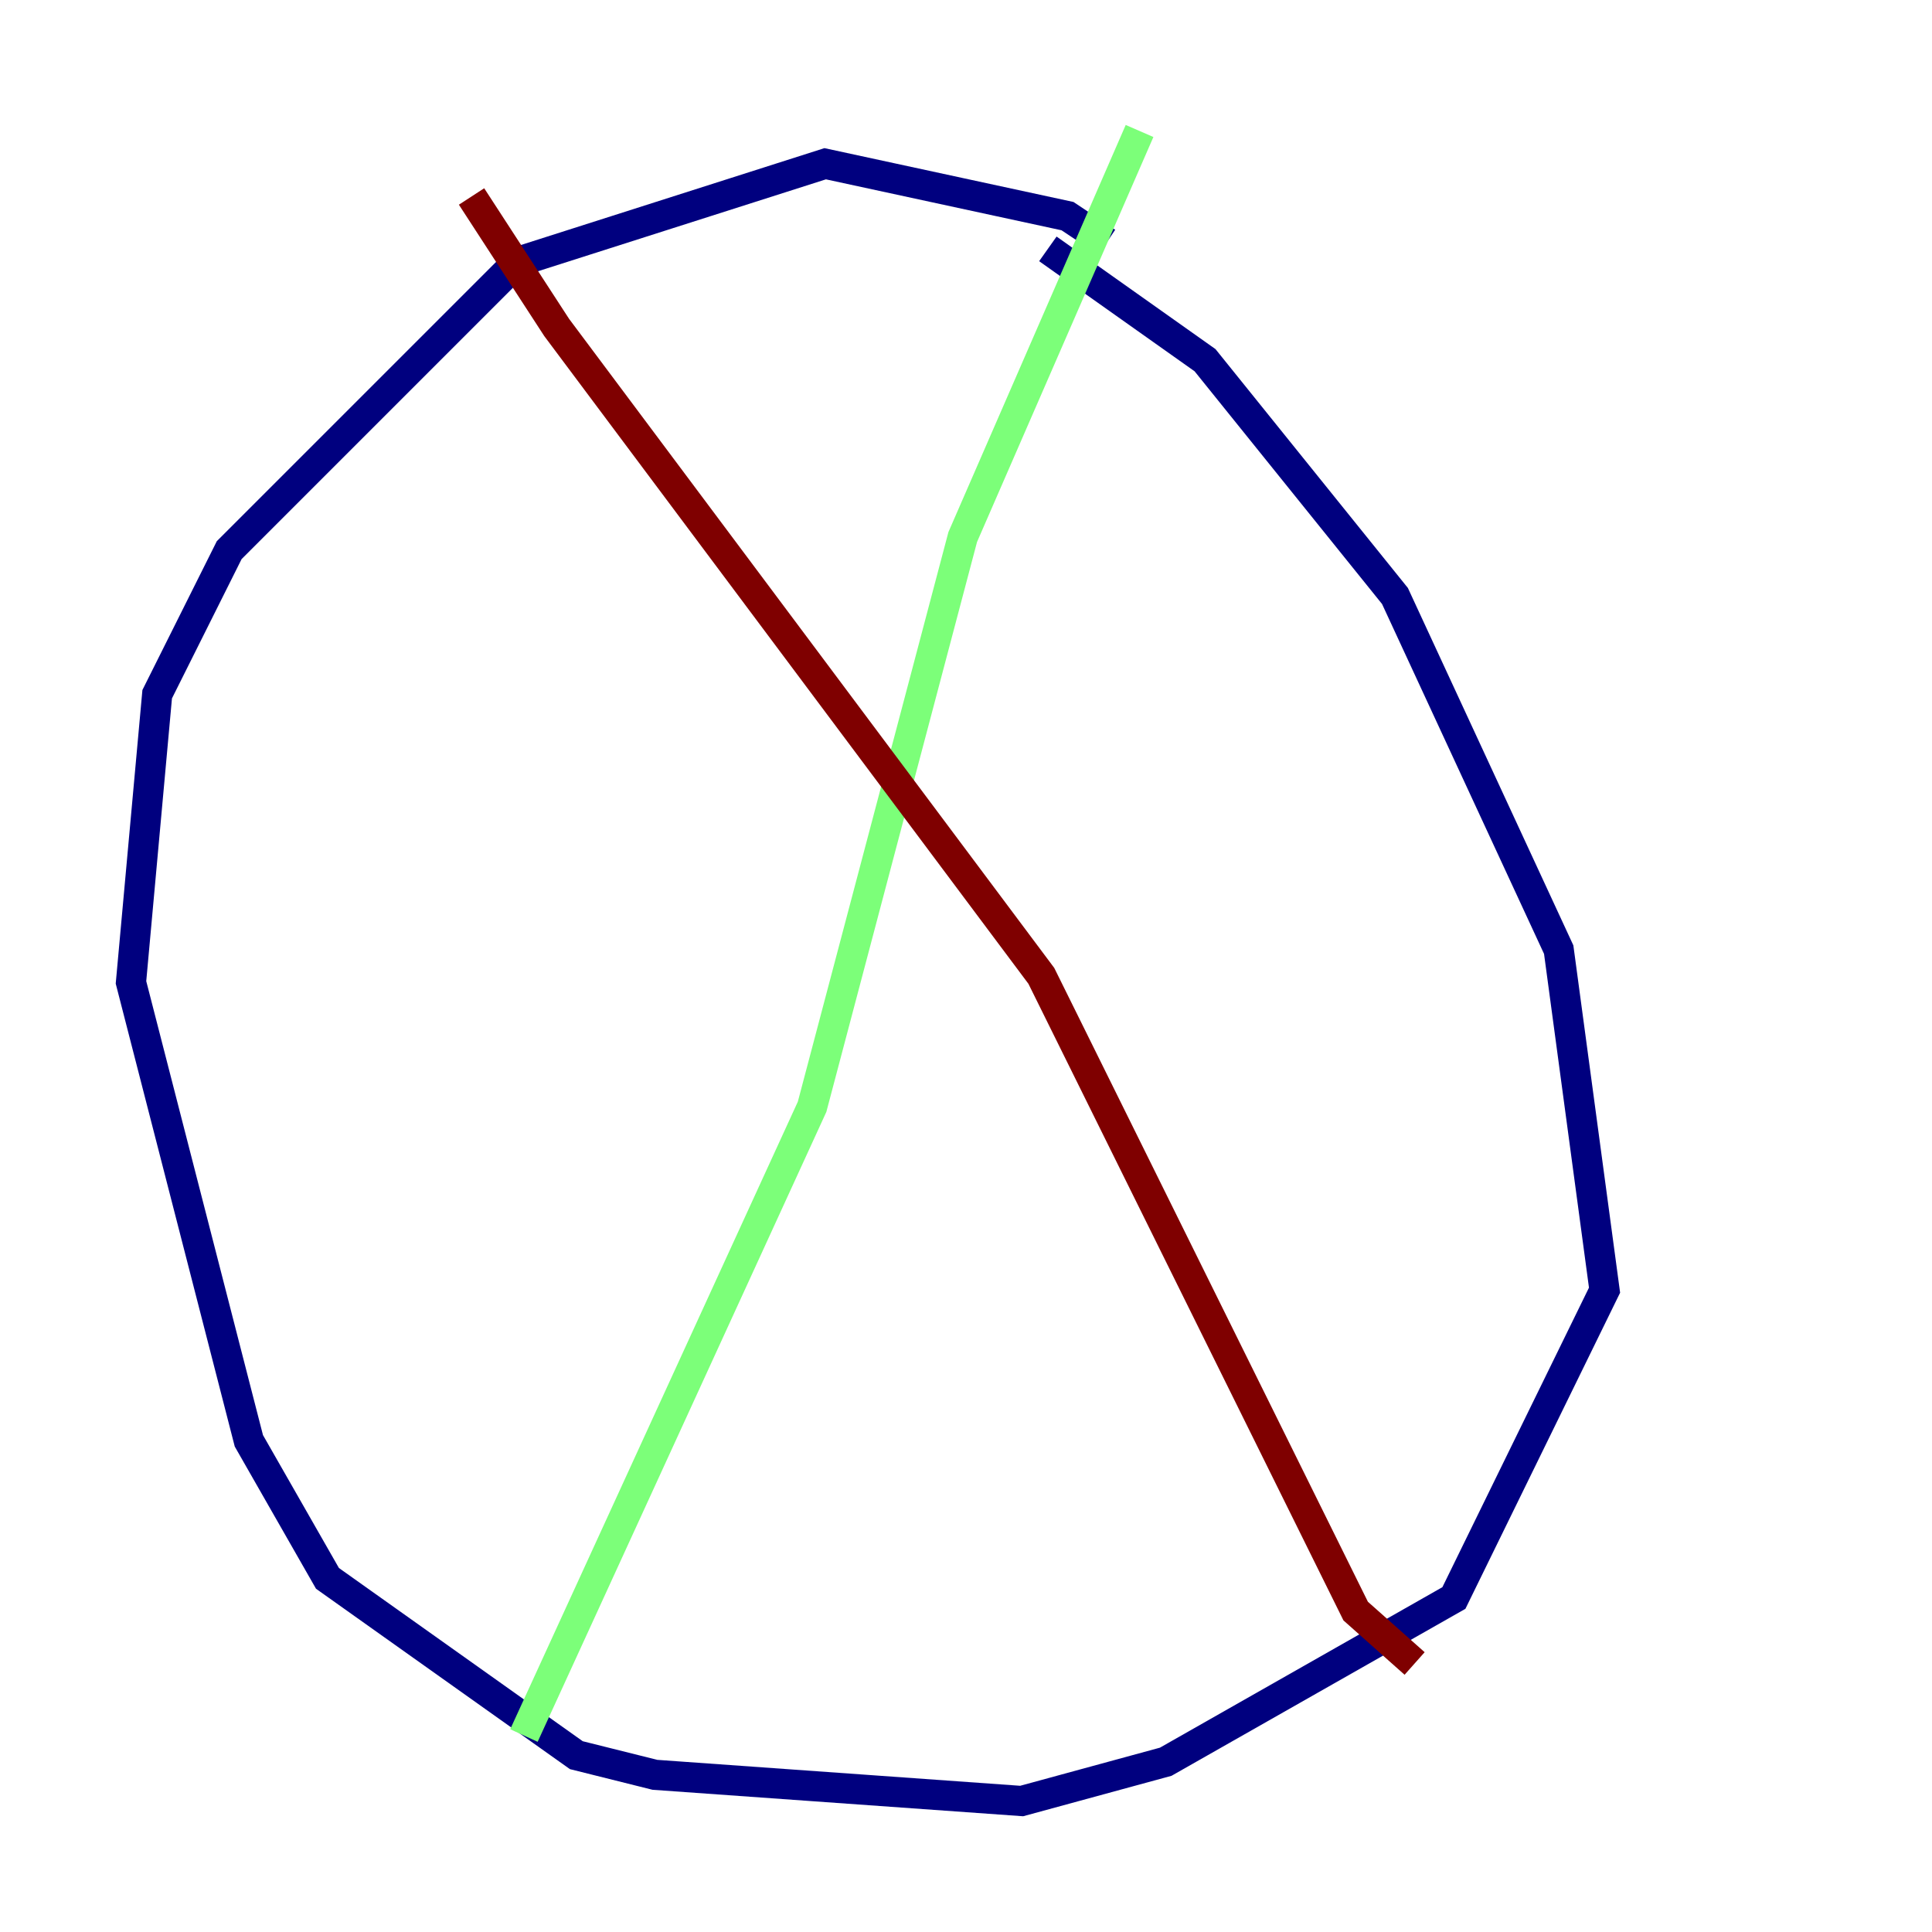 <?xml version="1.0" encoding="utf-8" ?>
<svg baseProfile="tiny" height="128" version="1.2" viewBox="0,0,128,128" width="128" xmlns="http://www.w3.org/2000/svg" xmlns:ev="http://www.w3.org/2001/xml-events" xmlns:xlink="http://www.w3.org/1999/xlink"><defs /><polyline fill="none" points="73.329,16.054 70.725,14.319 54.671,10.848 34.278,17.356 15.186,36.447 10.414,45.993 8.678,65.085 16.488,95.458 21.695,104.57 38.183,116.285 43.39,117.586 67.688,119.322 77.234,116.719 96.325,105.871 106.305,85.478 103.268,62.915 92.42,39.485 79.837,23.864 69.424,16.488" stroke="#00007f" stroke-width="2" /><polyline fill="none" points="75.498,8.678 63.783,35.58 53.803,73.329 34.712,114.983" stroke="#7cff79" stroke-width="2" /><polyline fill="none" points="31.241,13.017 36.881,21.695 68.99,64.651 89.817,106.739 93.722,110.21" stroke="#7f0000" stroke-width="2" /></svg>